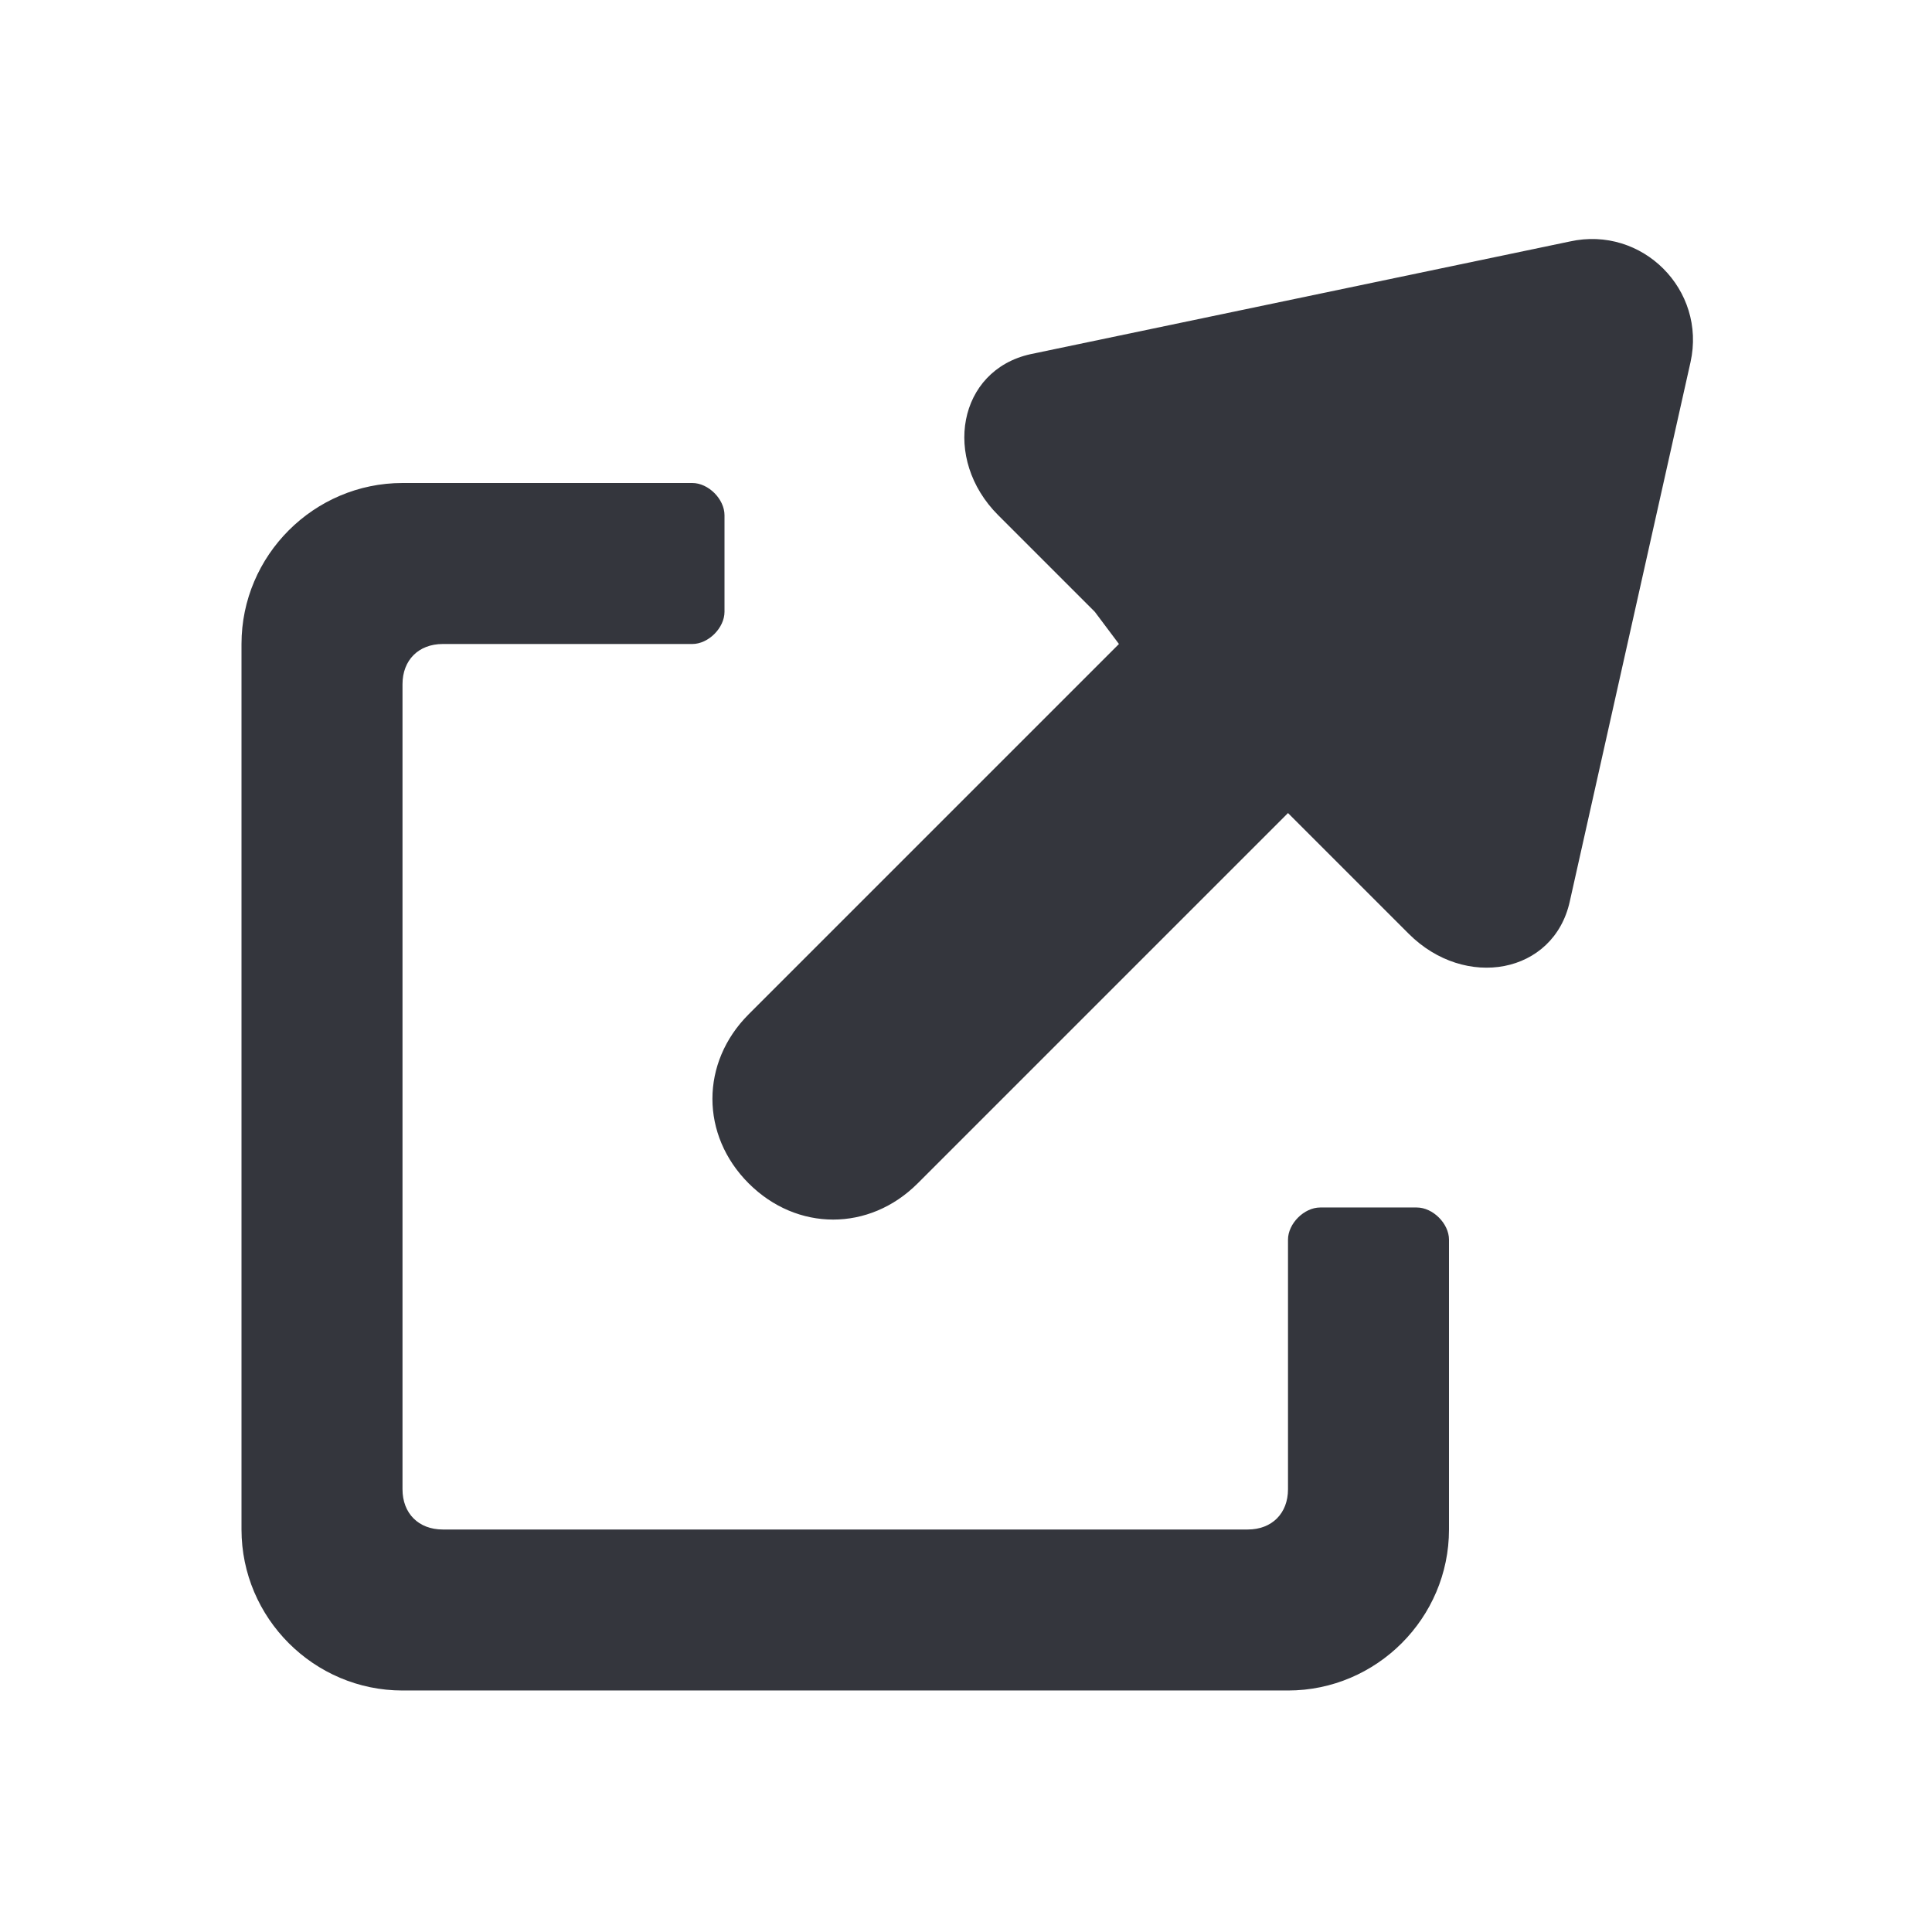 <svg xmlns="http://www.w3.org/2000/svg" viewBox="0 0 24 24"><path d="M16 15.4v3.1c0 .3-.2.5-.5.5h-10c-.3 0-.5-.2-.5-.5v-10c0-.3.2-.5.5-.5h3.1c.2 0 .4-.2.4-.4V6.4c0-.2-.2-.4-.4-.4H5c-1.1 0-2 .9-2 2v11c0 1.1.9 2 2 2h11c1.1 0 2-.9 2-2v-3.6c0-.2-.2-.4-.4-.4h-1.2c-.2 0-.4.2-.4.4zm-4.6-.7l4.6-4.6.3.3 1.2 1.2c.7.7 1.8.5 2-.4L21 4.5c.2-.9-.6-1.7-1.5-1.5l-6.7 1.4c-.9.2-1.1 1.3-.4 2l1.2 1.2.3.4-4.6 4.6c-.6.6-.6 1.5 0 2.1.6.6 1.5.6 2.1 0z" fill="#34363D"/></svg>